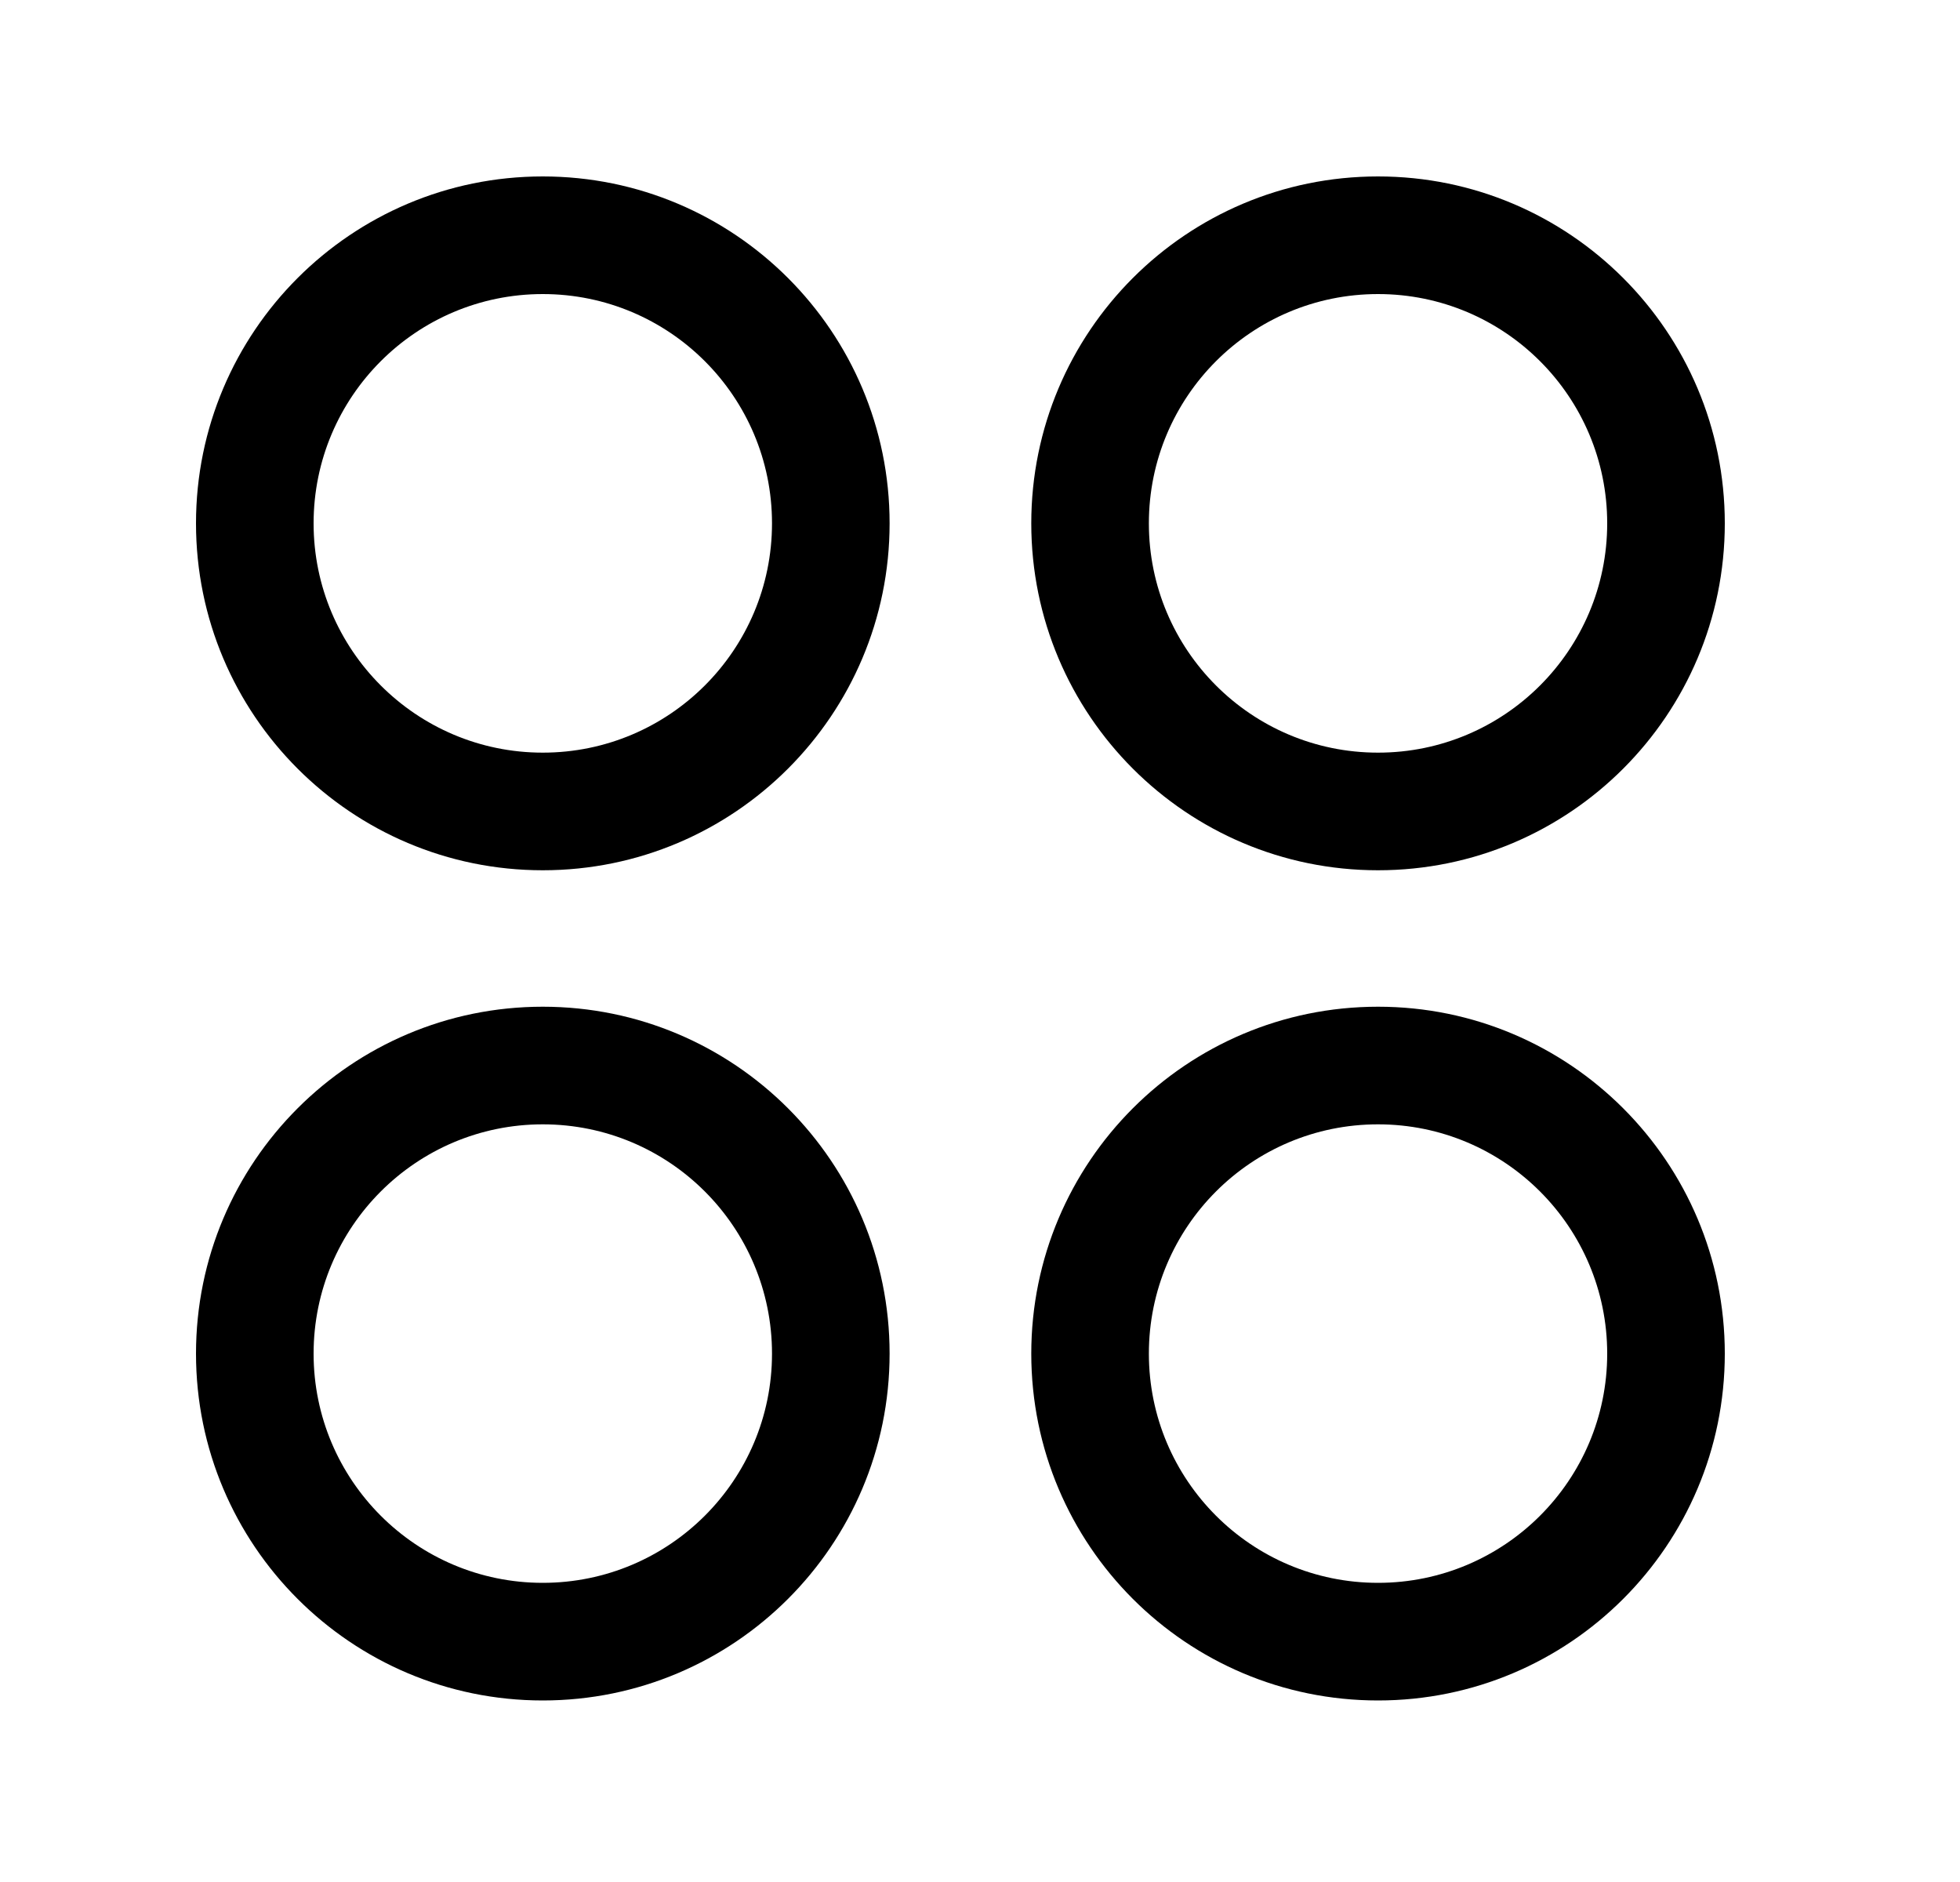 <svg width="25" height="24" viewBox="0 0 25 24" fill="none" xmlns="http://www.w3.org/2000/svg">
<path fill-rule="evenodd" clip-rule="evenodd" d="M17.577 3.75C15.962 3.75 14.654 5.059 14.654 6.674C14.654 8.288 15.962 9.598 17.577 9.598C19.191 9.598 20.5 8.288 20.5 6.674C20.5 5.059 19.191 3.75 17.577 3.75ZM13.154 6.674C13.154 4.231 15.133 2.25 17.577 2.25C20.019 2.25 22 4.231 22 6.674C22 9.117 20.019 11.098 17.577 11.098C15.133 11.098 13.154 9.116 13.154 6.674Z" fill="black"/>
<path fill-rule="evenodd" clip-rule="evenodd" d="M6.923 3.75C5.31 3.75 4 5.059 4 6.674C4 8.288 5.31 9.598 6.923 9.598C8.538 9.598 9.847 8.288 9.847 6.674C9.847 5.059 8.538 3.75 6.923 3.75ZM2.5 6.674C2.5 4.231 4.481 2.25 6.923 2.25C9.367 2.25 11.347 4.231 11.347 6.674C11.347 9.116 9.367 11.098 6.923 11.098C4.481 11.098 2.5 9.116 2.5 6.674Z" fill="black"/>
<path fill-rule="evenodd" clip-rule="evenodd" d="M17.577 14.338C15.962 14.338 14.654 15.647 14.654 17.262C14.654 18.876 15.962 20.185 17.577 20.185C19.191 20.185 20.5 18.876 20.5 17.262C20.5 15.648 19.191 14.338 17.577 14.338ZM13.154 17.262C13.154 14.819 15.133 12.838 17.577 12.838C20.019 12.838 22 14.819 22 17.262C22 19.705 20.019 21.685 17.577 21.685C15.134 21.685 13.154 19.705 13.154 17.262Z" fill="black"/>
<path fill-rule="evenodd" clip-rule="evenodd" d="M6.923 14.338C5.31 14.338 4 15.647 4 17.262C4 18.876 5.309 20.185 6.923 20.185C8.538 20.185 9.847 18.876 9.847 17.262C9.847 15.647 8.538 14.338 6.923 14.338ZM2.5 17.262C2.5 14.819 4.481 12.838 6.923 12.838C9.367 12.838 11.347 14.819 11.347 17.262C11.347 19.705 9.366 21.685 6.923 21.685C4.481 21.685 2.5 19.705 2.5 17.262Z" fill="black"/>
</svg>